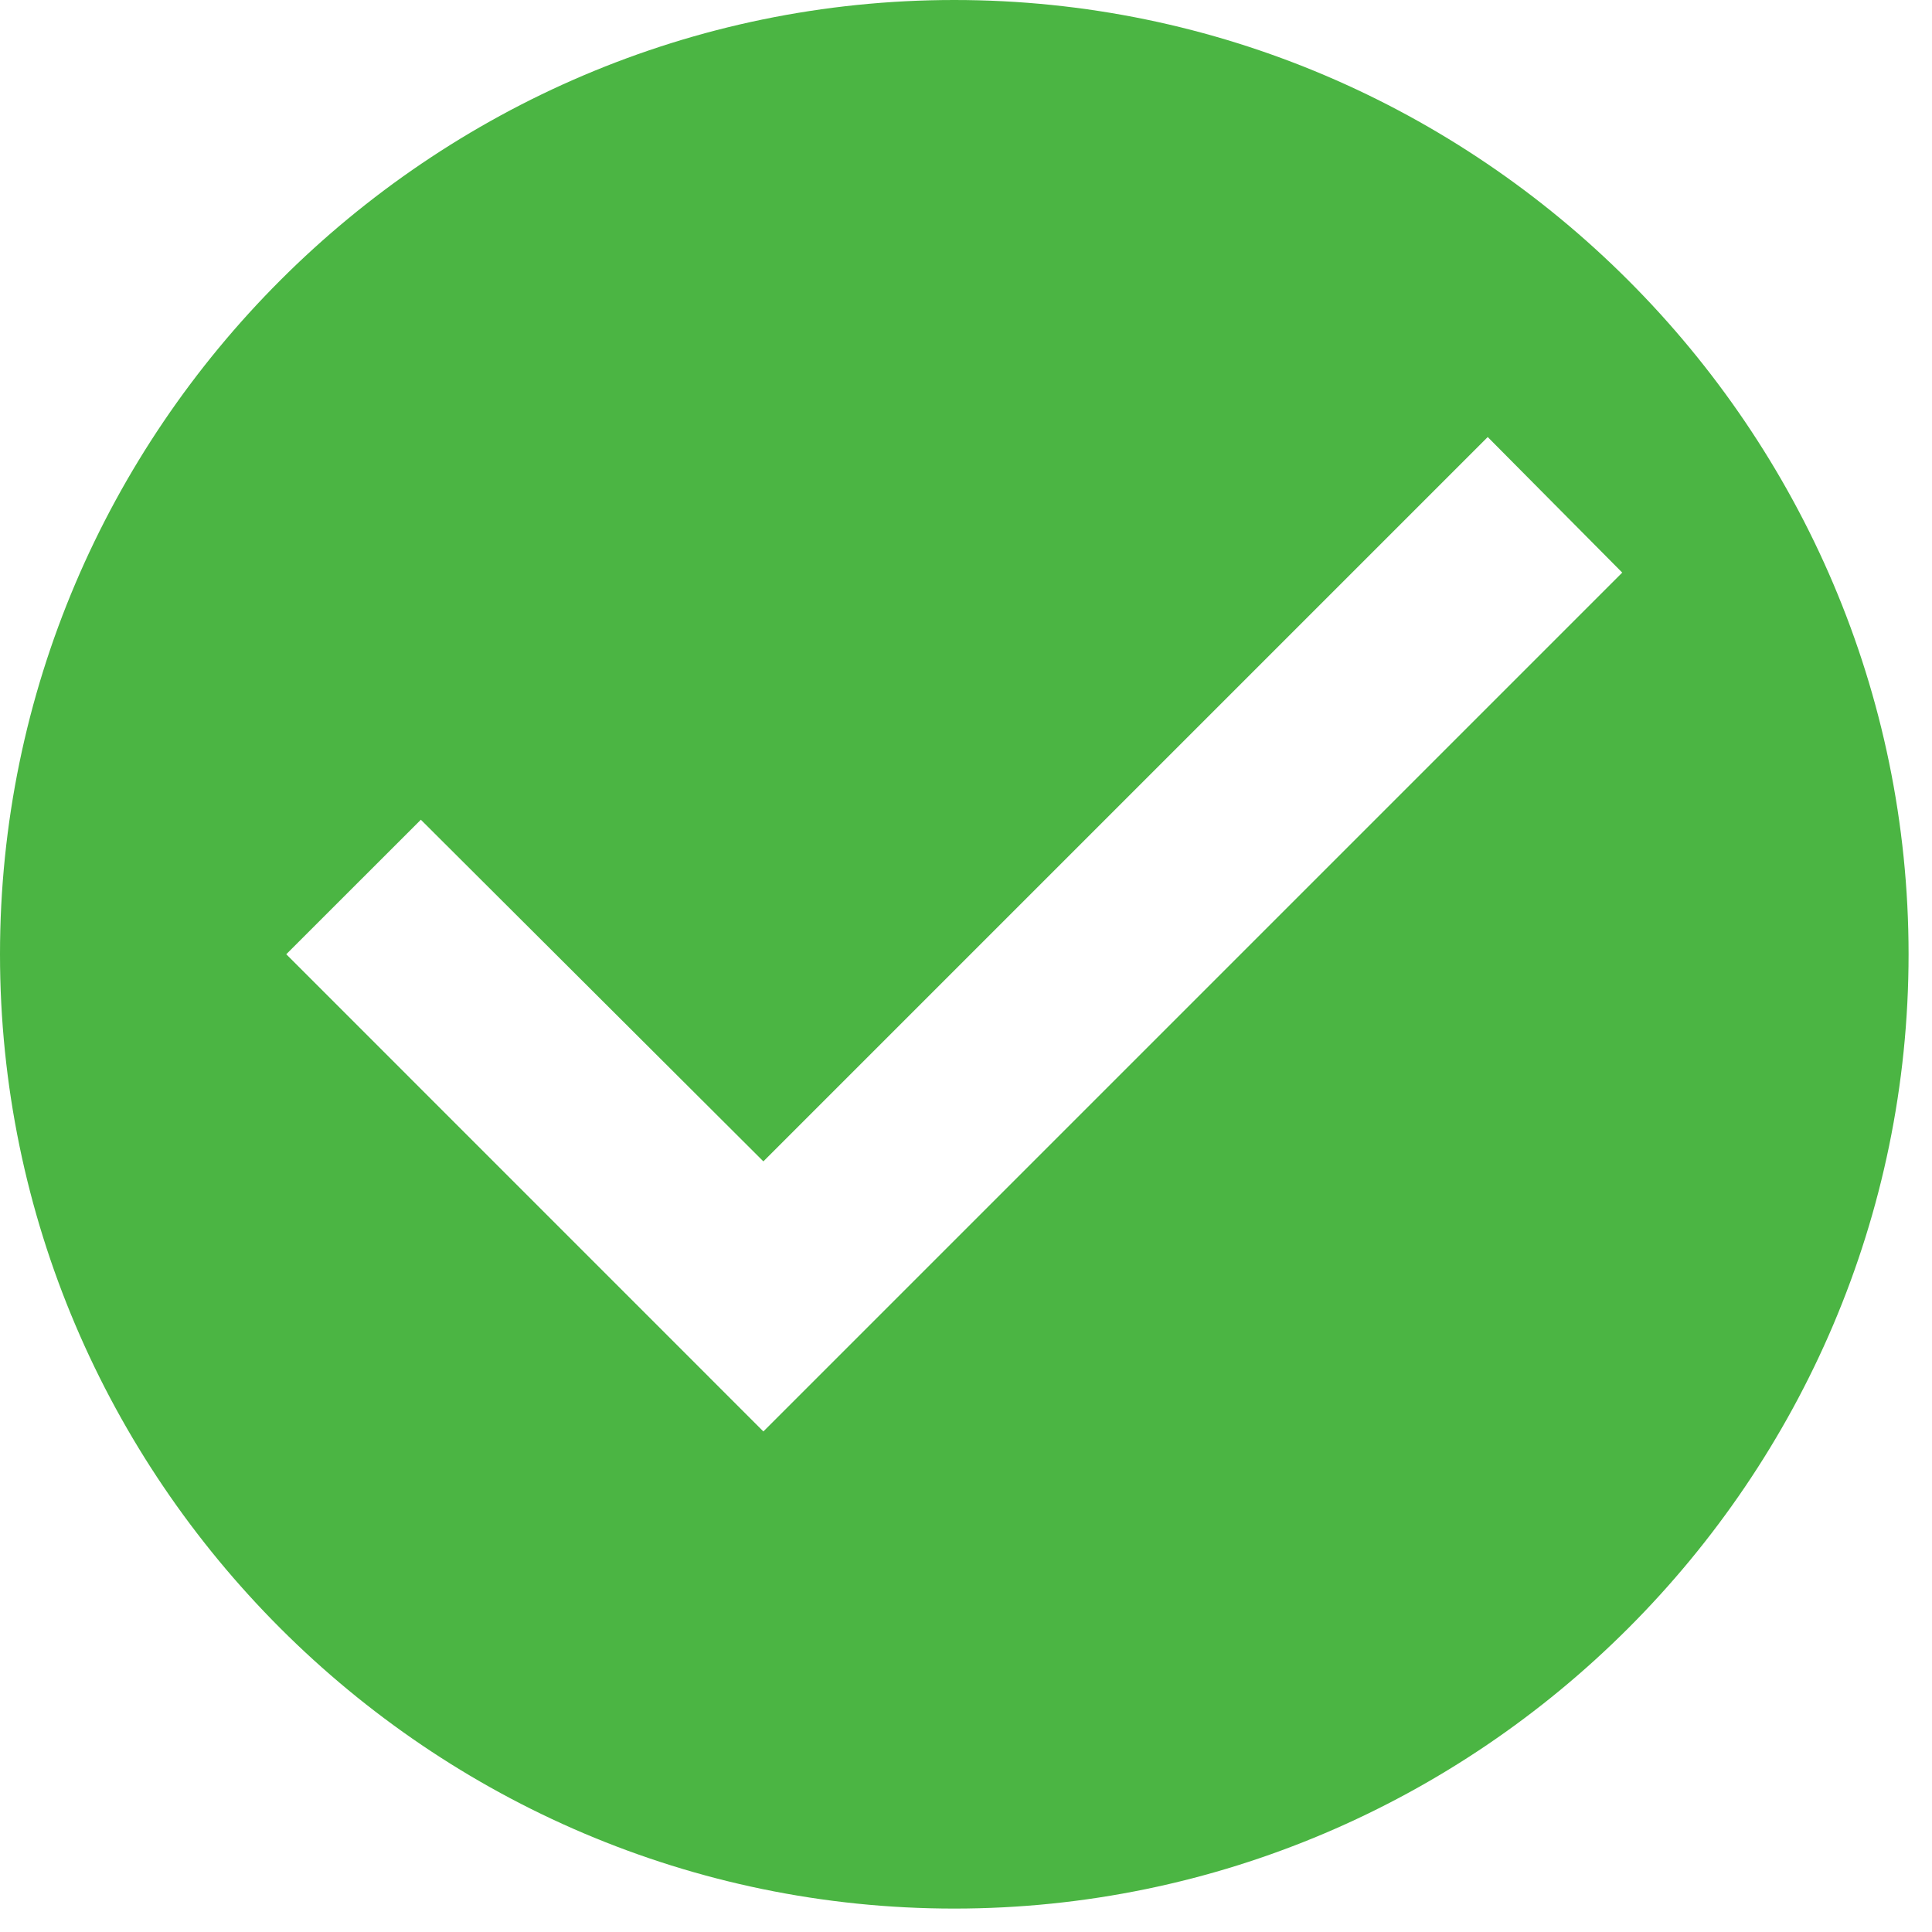 <svg width="24" height="24" viewBox="0 0 24 24" fill="none" xmlns="http://www.w3.org/2000/svg">
<path d="M11.854 0C5.334 0 0 5.334 0 11.854C0 18.374 5.334 23.709 11.854 23.709C18.374 23.709 23.709 18.374 23.709 11.854C23.709 5.334 18.374 0 11.854 0ZM9.483 17.782L3.556 11.854L5.228 10.183L9.483 14.427L18.481 5.429L20.152 7.113L9.483 17.782Z" fill="#4BB543"/>
</svg>
